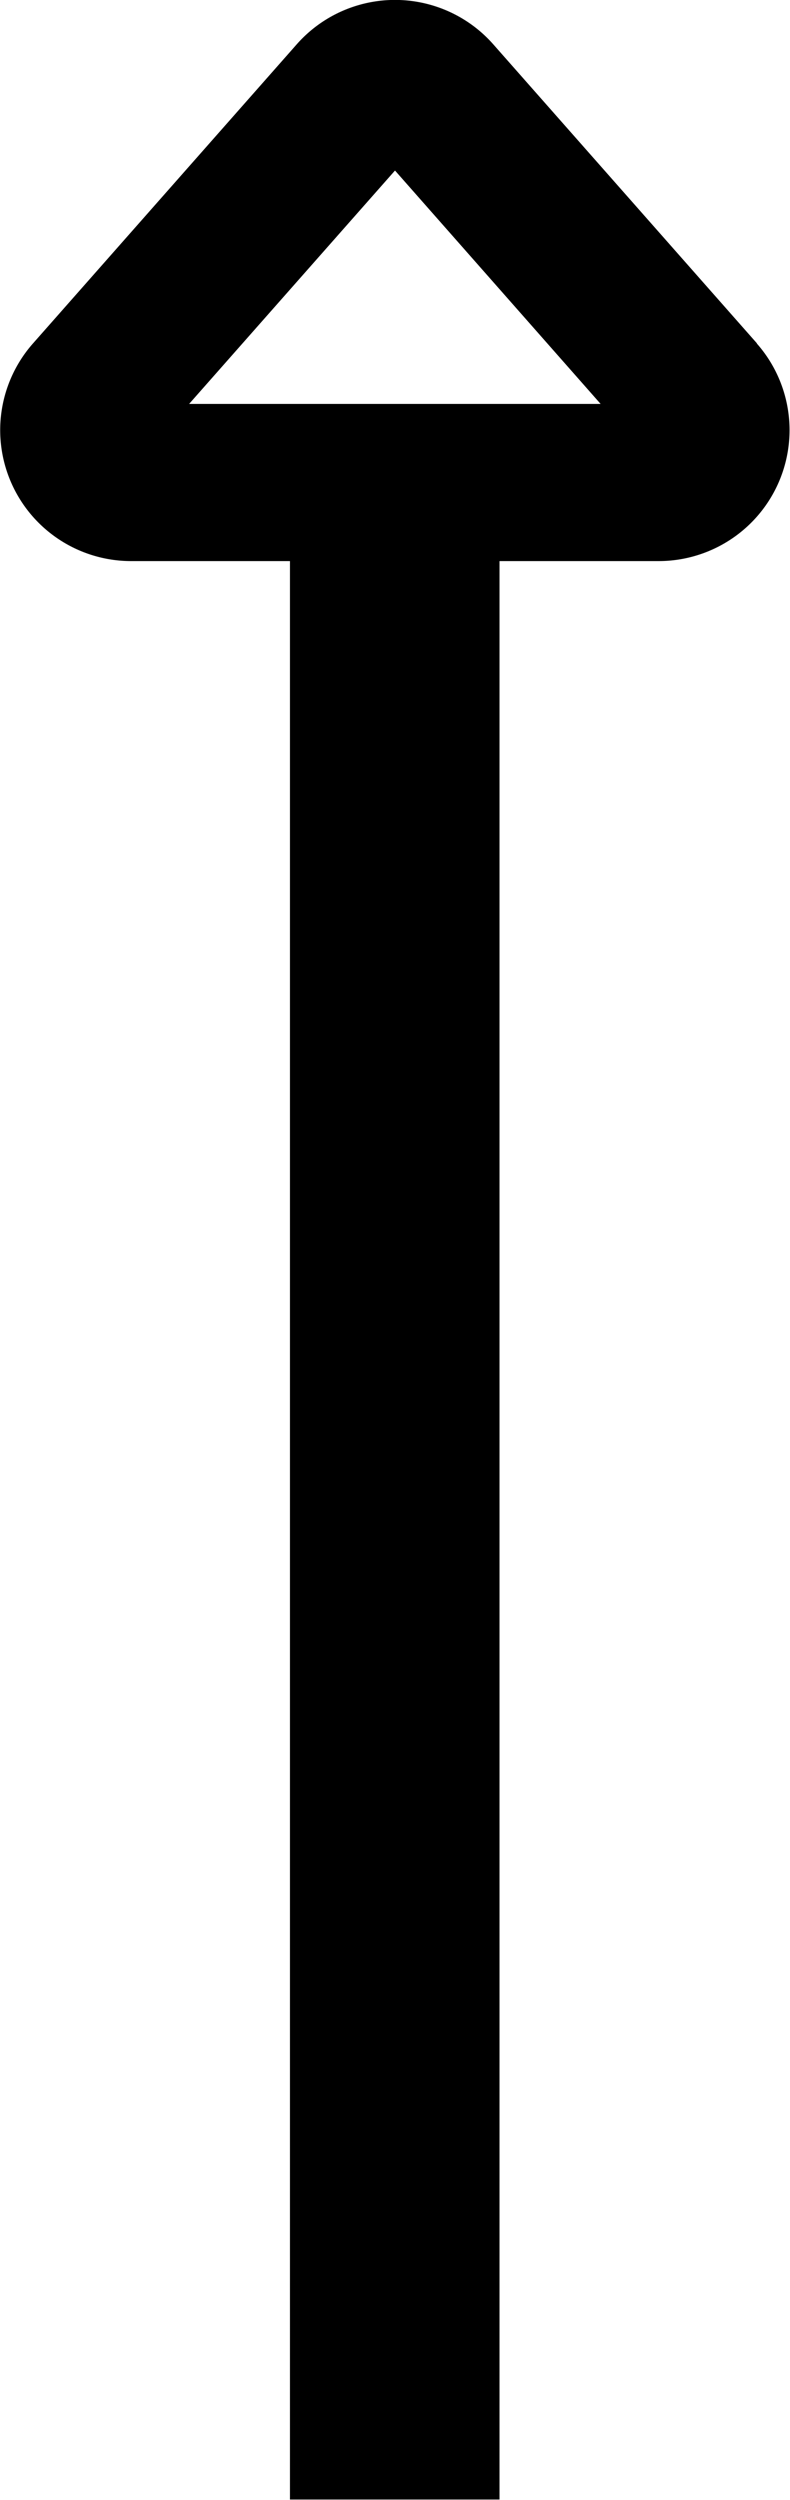 <svg xmlns="http://www.w3.org/2000/svg" viewBox="0 0 30.16 95.44"><title>arrow-up</title><path d="M28.9,13.11,18.83,1.69a5,5,0,0,0-7.5,0L1.26,13.11A5,5,0,0,0,5,21.42h6.07v74h8v-74h6.07a5,5,0,0,0,3.75-8.31ZM7.22,15.42l7.86-8.91,7.85,8.91Z"/></svg>
